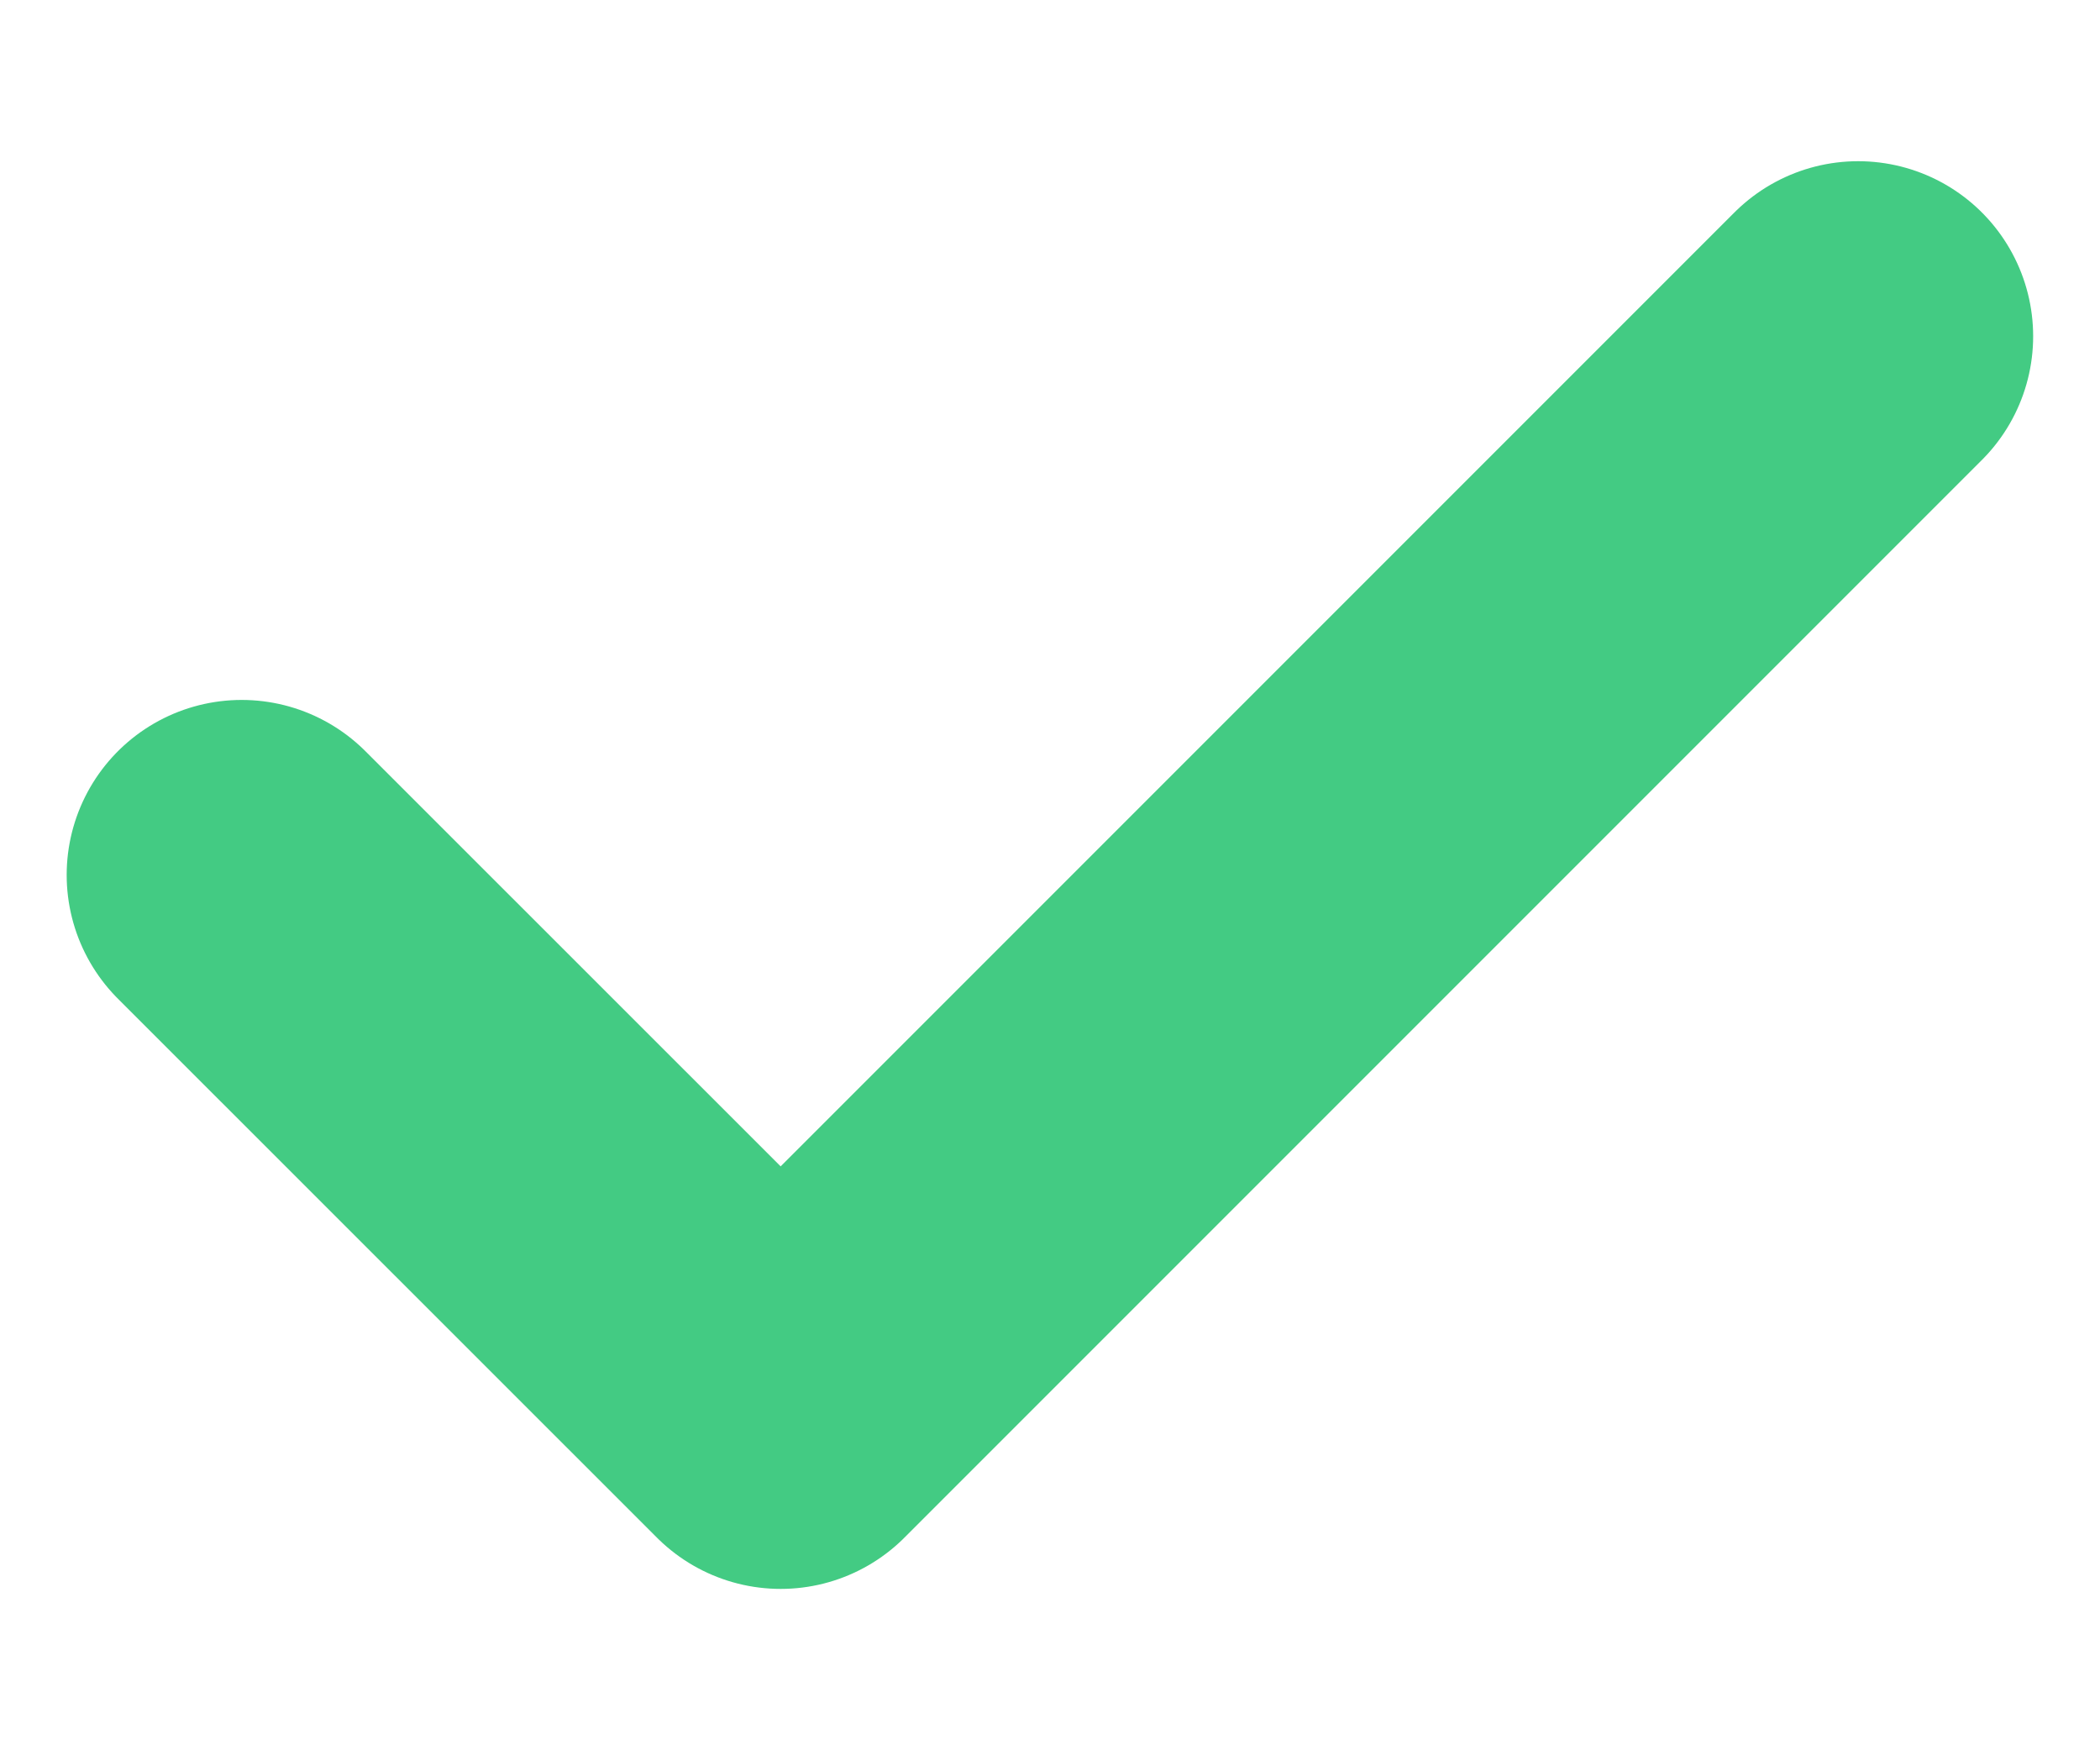 <svg width="12" height="10" viewBox="0 0 12 10" fill="none" xmlns="http://www.w3.org/2000/svg">
<path d="M1.381 4.999L4.461 8.078L10.618 1.921" stroke="#43CB83" stroke-width="2" stroke-linecap="round" stroke-linejoin="round"/>
</svg>
